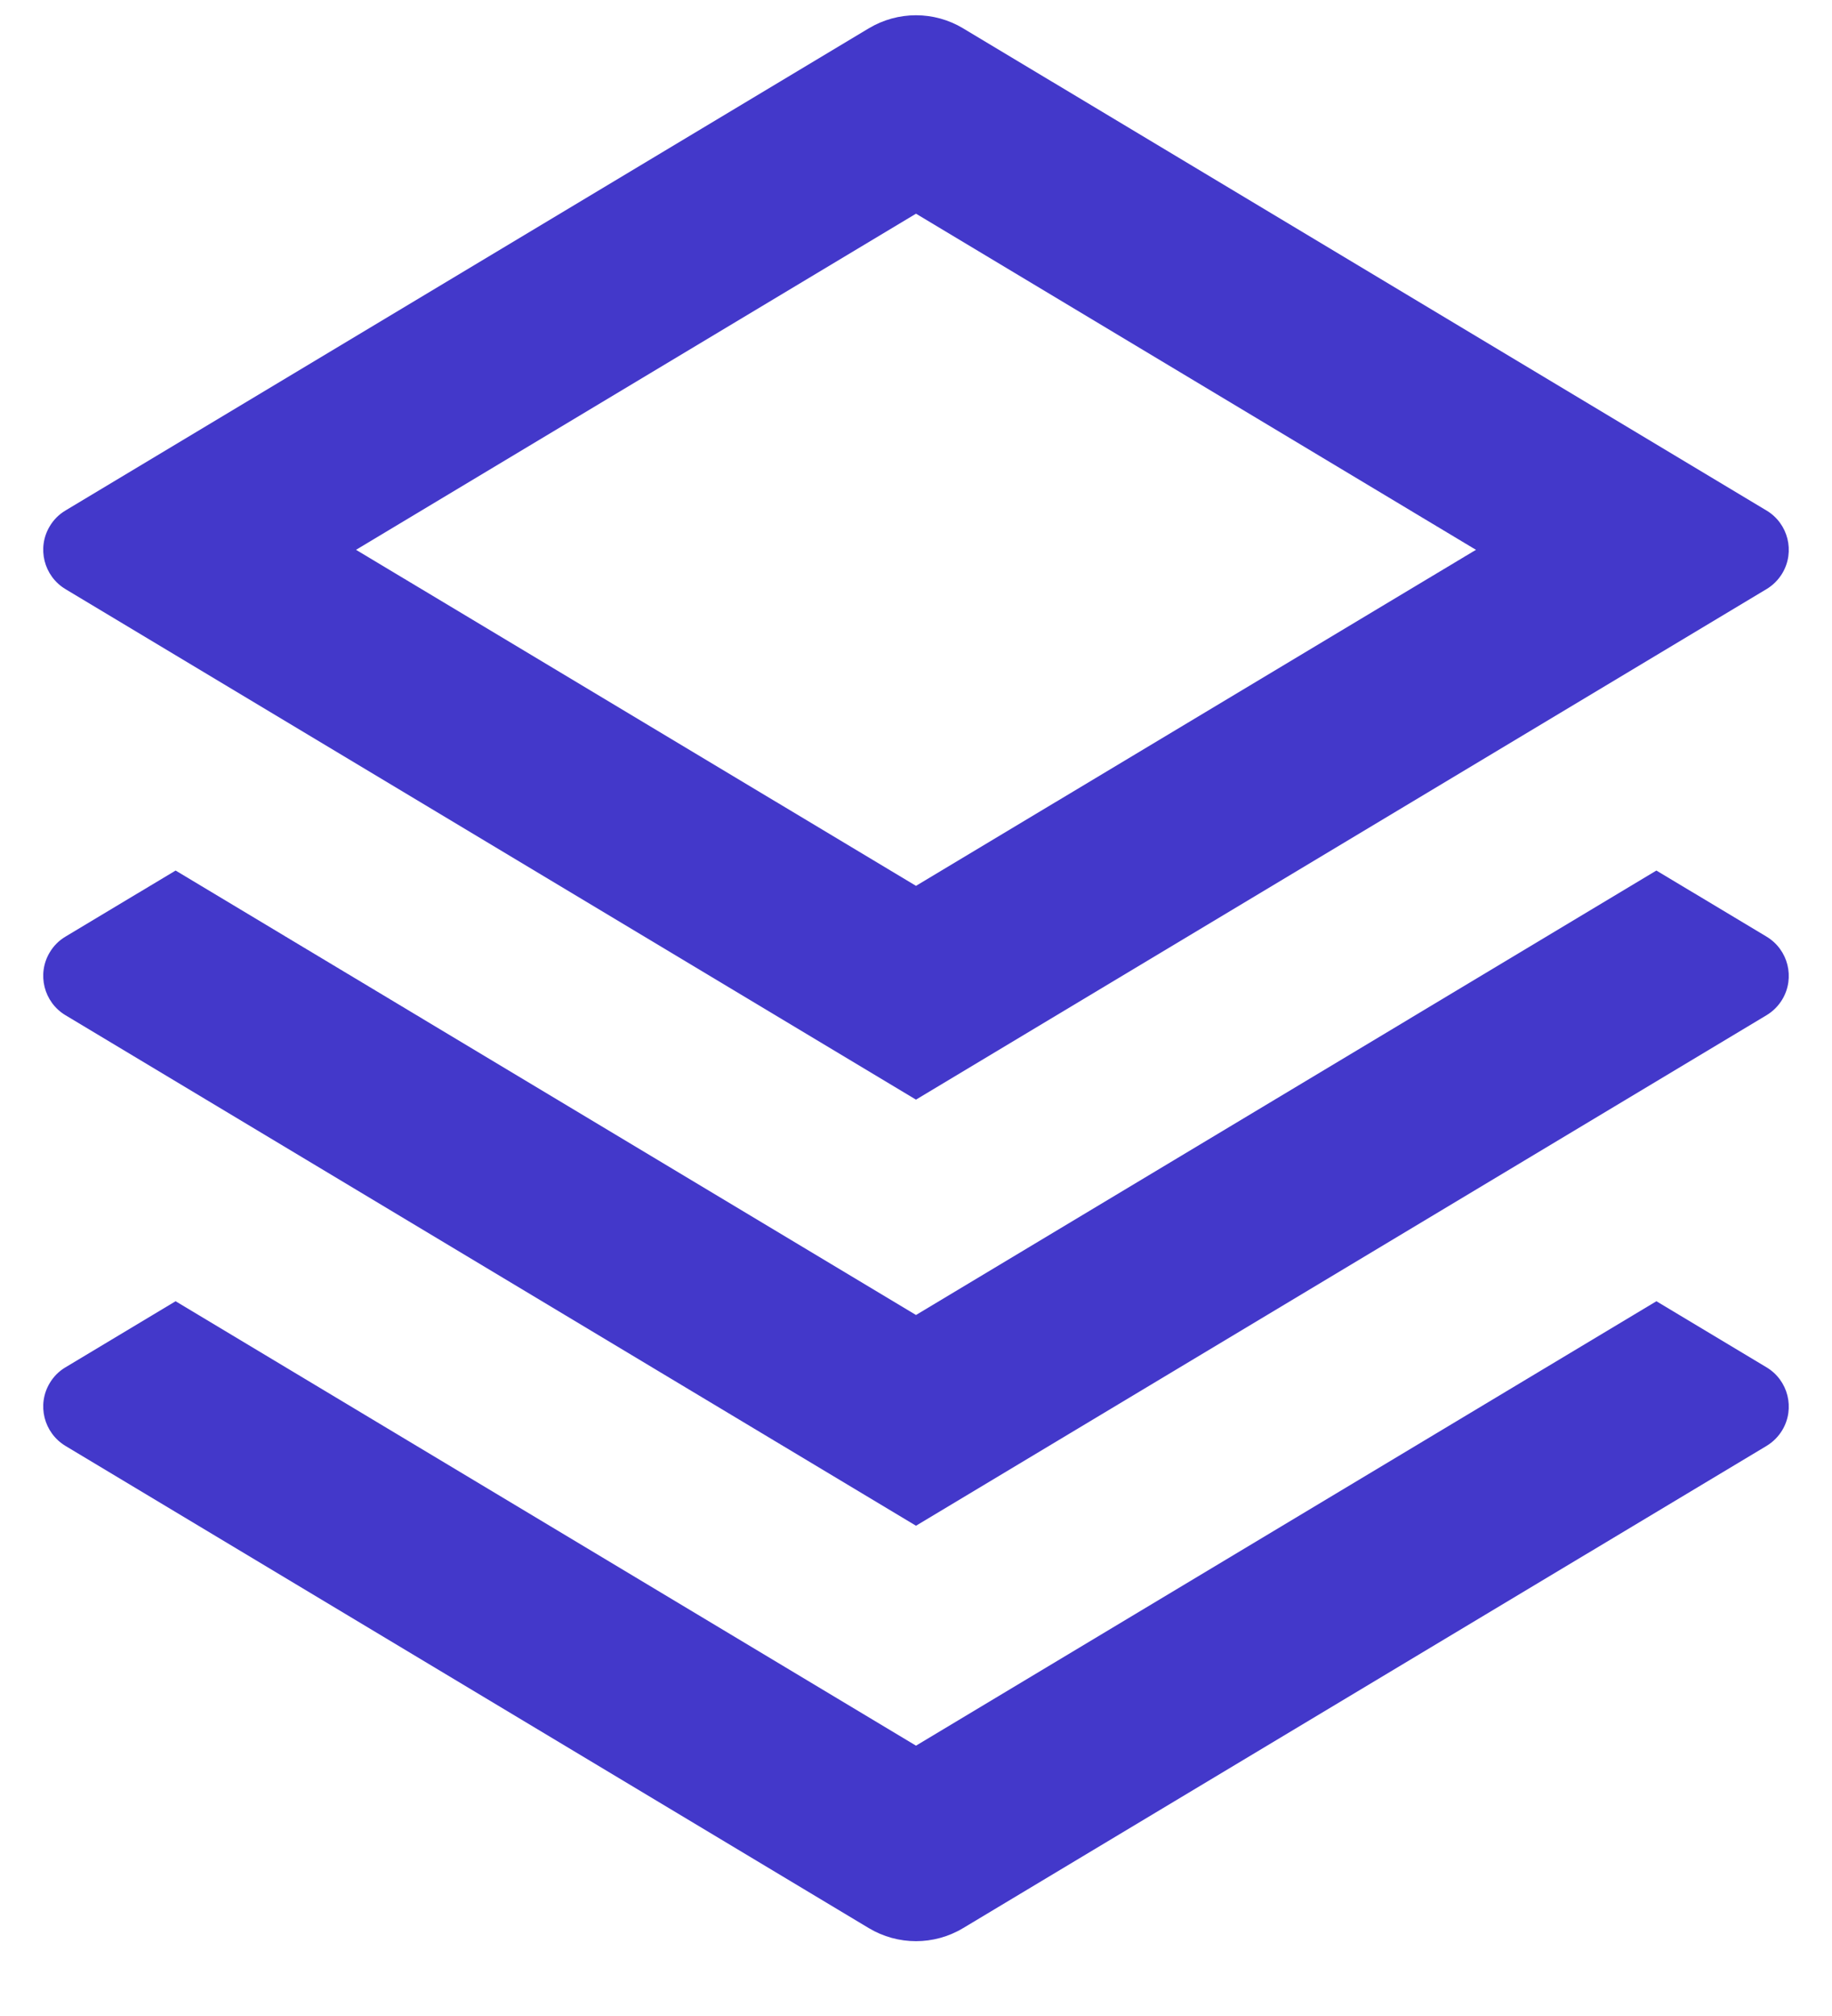 <svg width="20" height="22" viewBox="0 0 20 22" fill="none" xmlns="http://www.w3.org/2000/svg">
<path d="M18.083 14.2L19.285 14.921C19.522 15.063 19.599 15.37 19.457 15.607C19.415 15.677 19.356 15.736 19.285 15.779L10.514 21.041C10.198 21.231 9.802 21.231 9.485 21.041L0.715 15.779C0.478 15.636 0.401 15.329 0.543 15.093C0.585 15.022 0.644 14.963 0.715 14.921L1.917 14.2L10 19.05L18.083 14.2ZM18.083 9.5L19.285 10.221C19.522 10.363 19.599 10.67 19.457 10.907C19.415 10.977 19.356 11.036 19.285 11.079L10 16.65L0.715 11.079C0.478 10.937 0.401 10.629 0.543 10.393C0.585 10.322 0.644 10.263 0.715 10.221L1.917 9.5L10 14.35L18.083 9.5ZM10.514 0.309L19.285 5.571C19.522 5.713 19.599 6.02 19.457 6.257C19.415 6.327 19.356 6.386 19.285 6.429L10 12L0.715 6.429C0.478 6.287 0.401 5.979 0.543 5.743C0.585 5.672 0.644 5.613 0.715 5.571L9.485 0.309C9.802 0.119 10.198 0.119 10.514 0.309ZM10 2.332L3.887 6L10 9.667L16.113 6L10 2.332Z" fill="#4338CA"/>
</svg>

